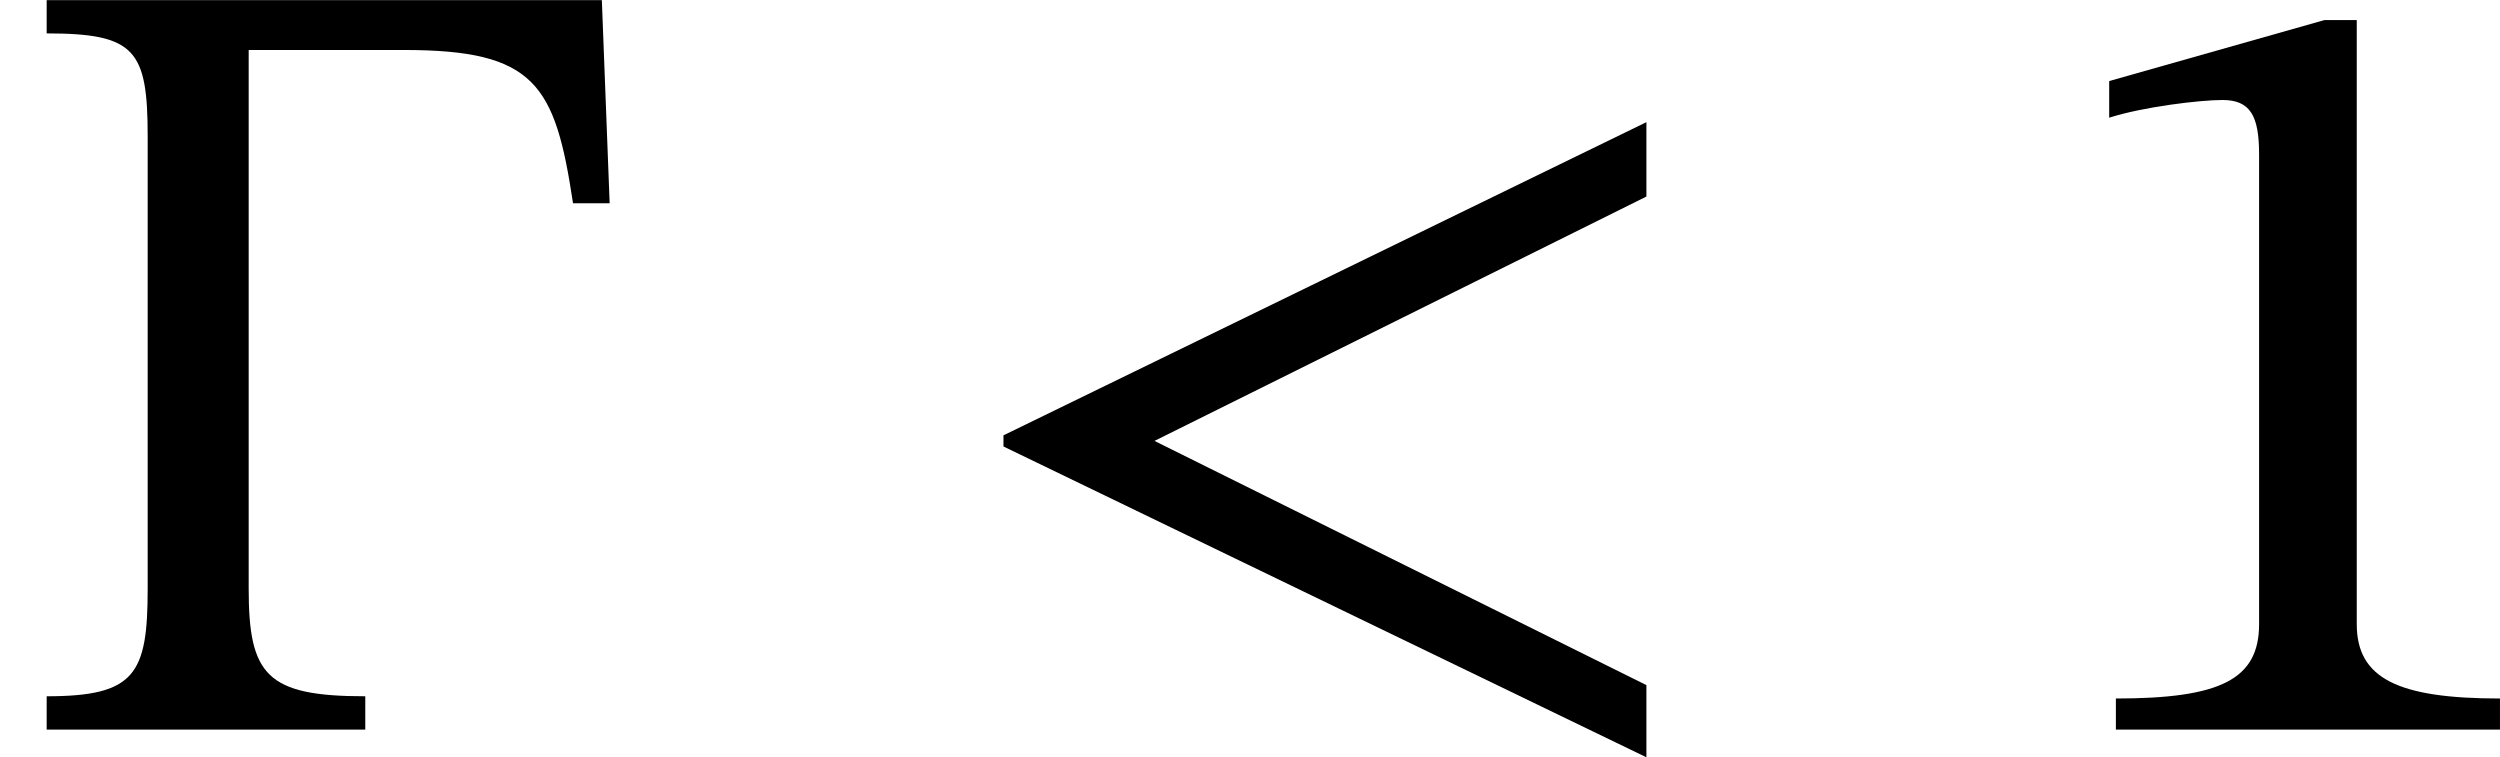 <?xml version='1.0' encoding='UTF-8'?>
<!-- This file was generated by dvisvgm 2.9.1 -->
<svg version='1.1' xmlns='http://www.w3.org/2000/svg' xmlns:xlink='http://www.w3.org/1999/xlink' width='22.431pt' height='6.795pt' viewBox='65.169 117.664 22.431 6.795'>
<defs>
<path id='g18-60' d='M5.069 .199V-.319L1.538-2.072L5.069-3.826V-4.36L.454-2.112V-2.032L5.069 .199Z'/>
<path id='g20-0' d='M4.32-5.236H.335V-4.997C.972-4.997 1.06-4.878 1.06-4.256V-1.012C1.06-.399 .972-.239 .335-.239V0H2.622V-.239C1.913-.239 1.785-.391 1.785-1.012V-4.878H2.901C3.842-4.878 3.985-4.631 4.113-3.778H4.376L4.32-5.236Z'/>
<path id='g20-49' d='M3.395 0V-.223C2.662-.223 2.367-.367 2.367-.757V-5.093H2.136L.59-4.655V-4.392C.837-4.471 1.243-4.519 1.403-4.519C1.602-4.519 1.666-4.407 1.666-4.129V-.757C1.666-.359 1.387-.223 .638-.223V0H3.395Z'/>
<use id='g42-60' xlink:href='#g18-60' transform='scale(1.25)'/>
<use id='g43-0' xlink:href='#g20-0' transform='scale(1.25)'/>
<use id='g43-49' xlink:href='#g20-49' transform='scale(1.25)'/>
</defs>
<g id='page1'>
<use x='65.169' y='124.21' xlink:href='#g43-0'/>
<use x='73.605' y='124.21' xlink:href='#g42-60'/>
<use x='83.356' y='124.21' xlink:href='#g43-49'/>
</g>
</svg>
